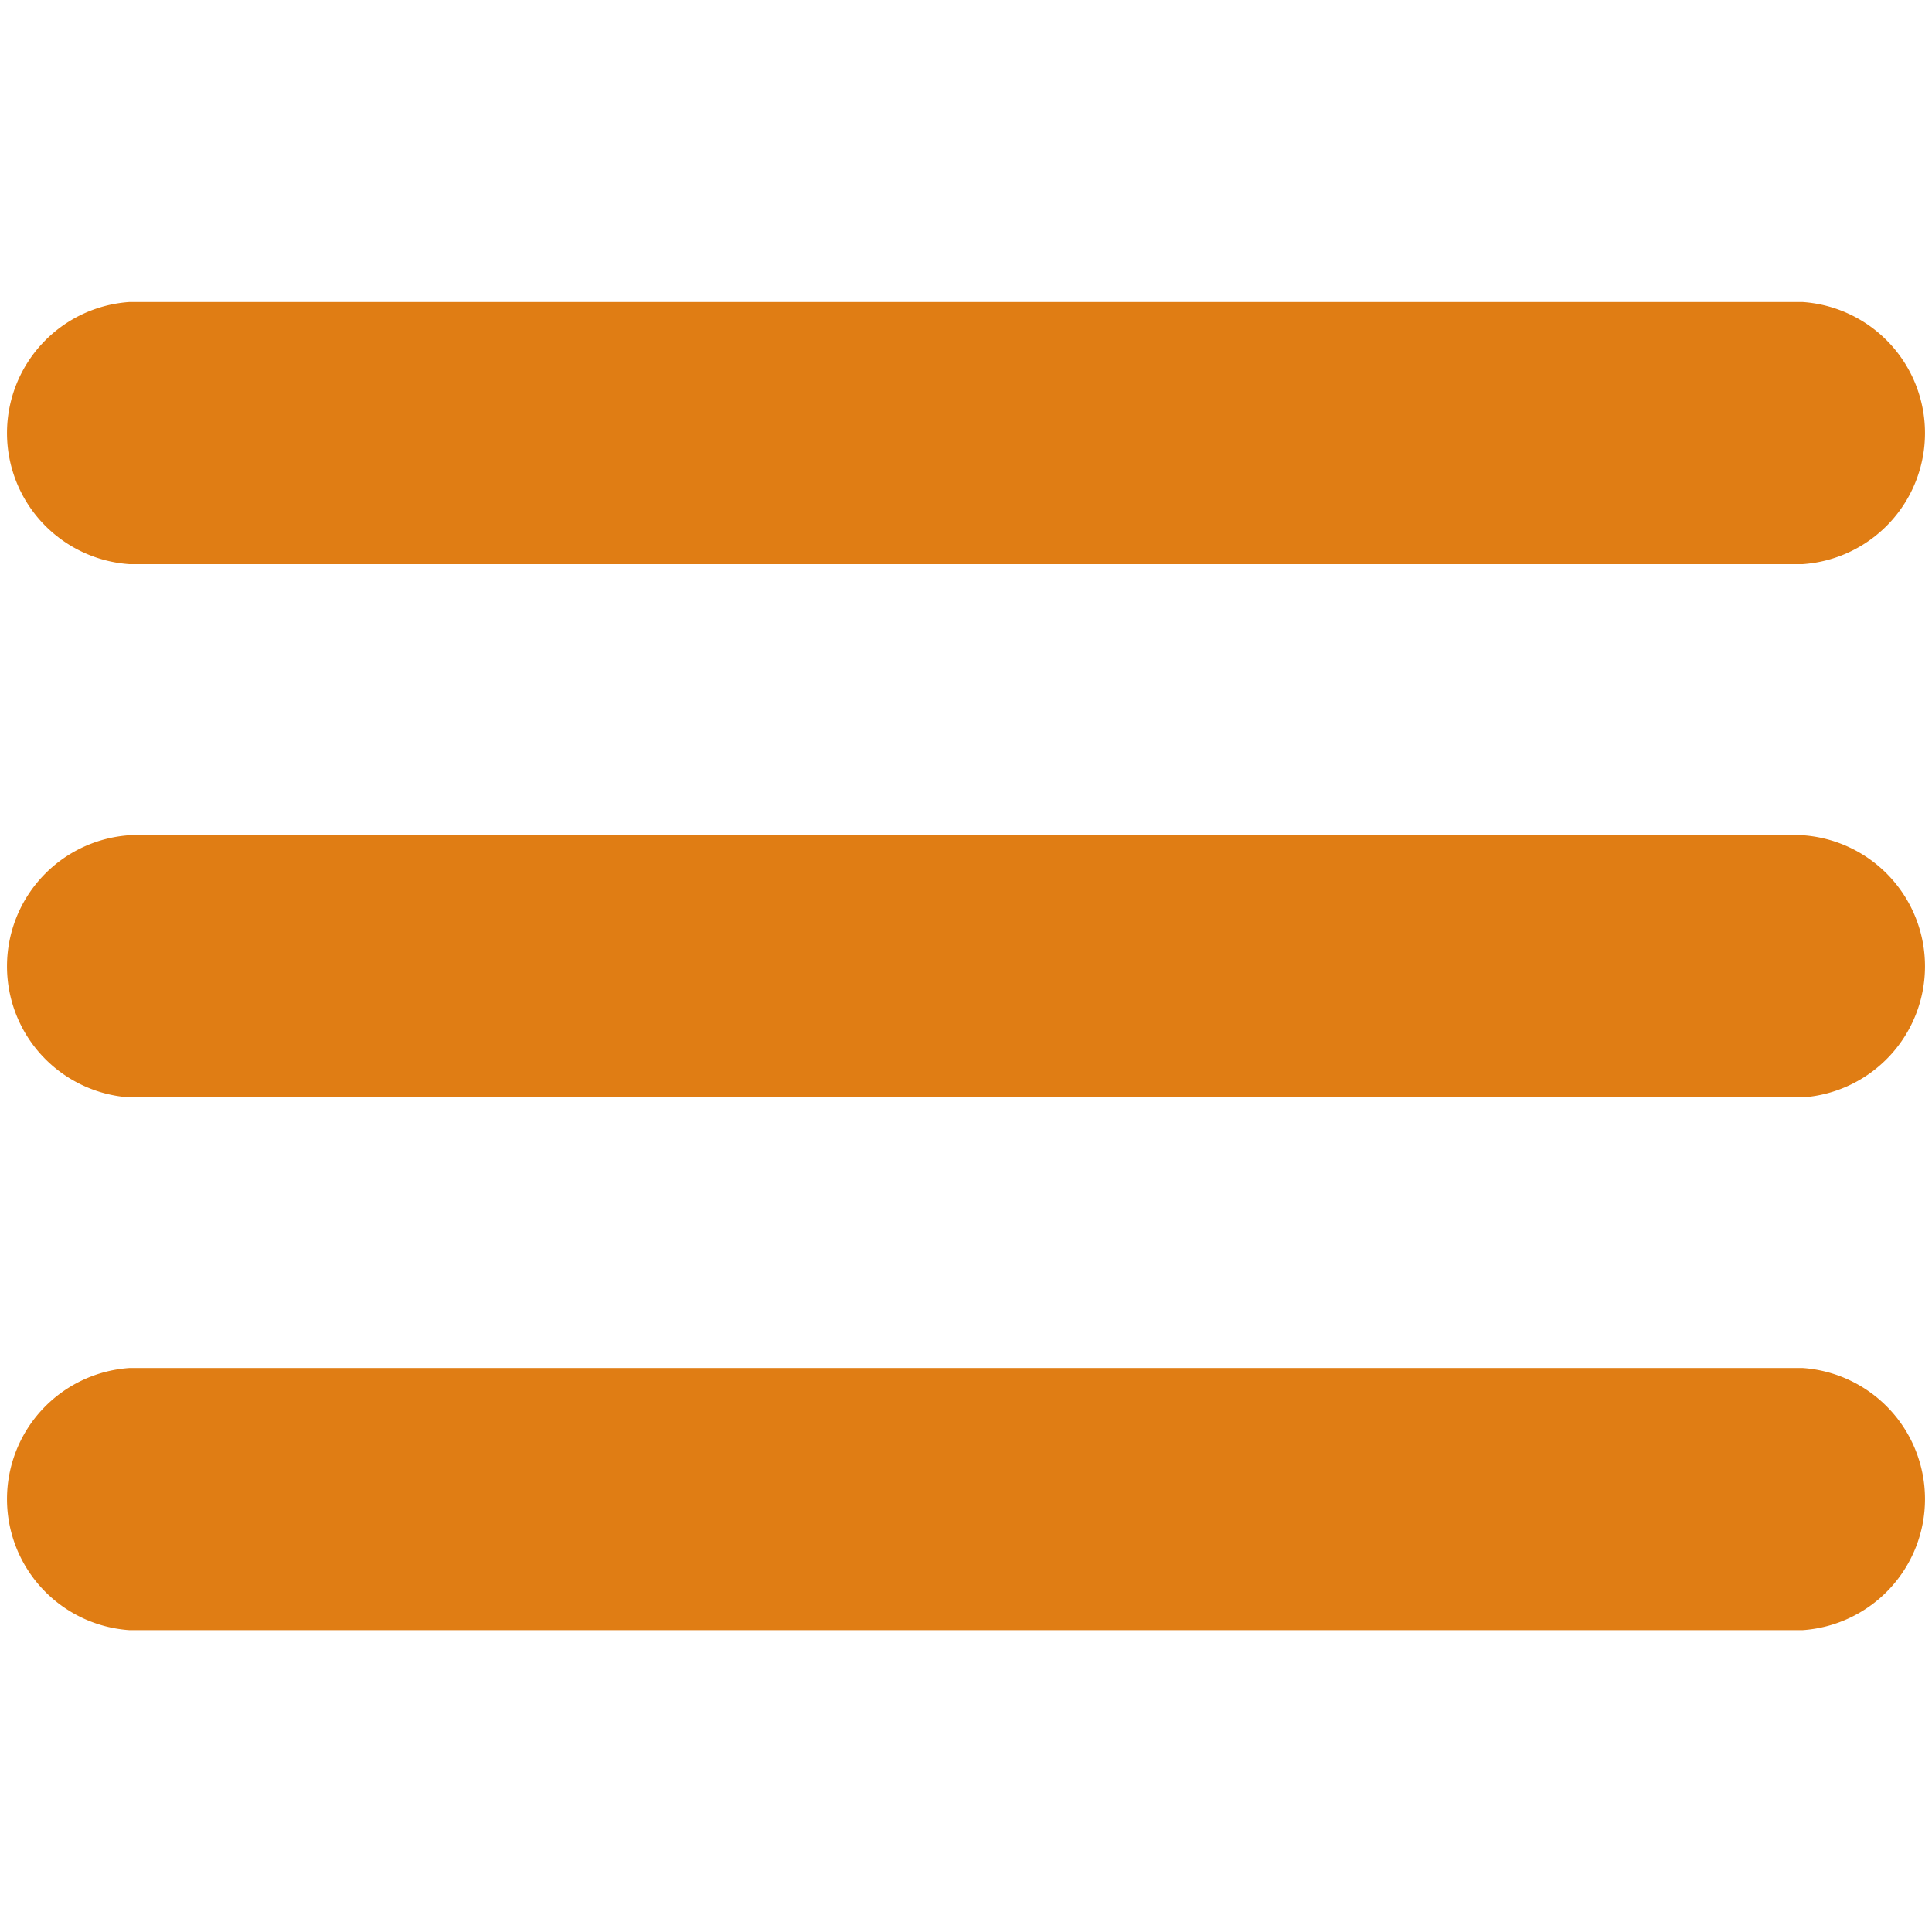 <svg id="Capa_1" data-name="Capa 1" xmlns="http://www.w3.org/2000/svg" xmlns:xlink="http://www.w3.org/1999/xlink" viewBox="0 0 25 25"><defs><clipPath id="clip-path"><rect y="3.906" width="25" height="17.188" fill="none"/></clipPath></defs><g clip-path="url(#clip-path)"><g style="isolation:isolate"><g clip-path="url(#clip-path)"><path d="M23.326,7.3H1.674a1.7,1.7,0,0,1,0-3.392H23.326a1.7,1.7,0,0,1,0,3.392" fill="#e07d14"/><path d="M23.326,14.2H1.674a1.7,1.7,0,0,1,0-3.392H23.326a1.7,1.7,0,0,1,0,3.392" fill="#e07d14"/><path d="M23.326,21.094H1.674a1.7,1.7,0,0,1,0-3.392H23.326a1.7,1.7,0,0,1,0,3.392" fill="#e07d14"/></g></g></g></svg>